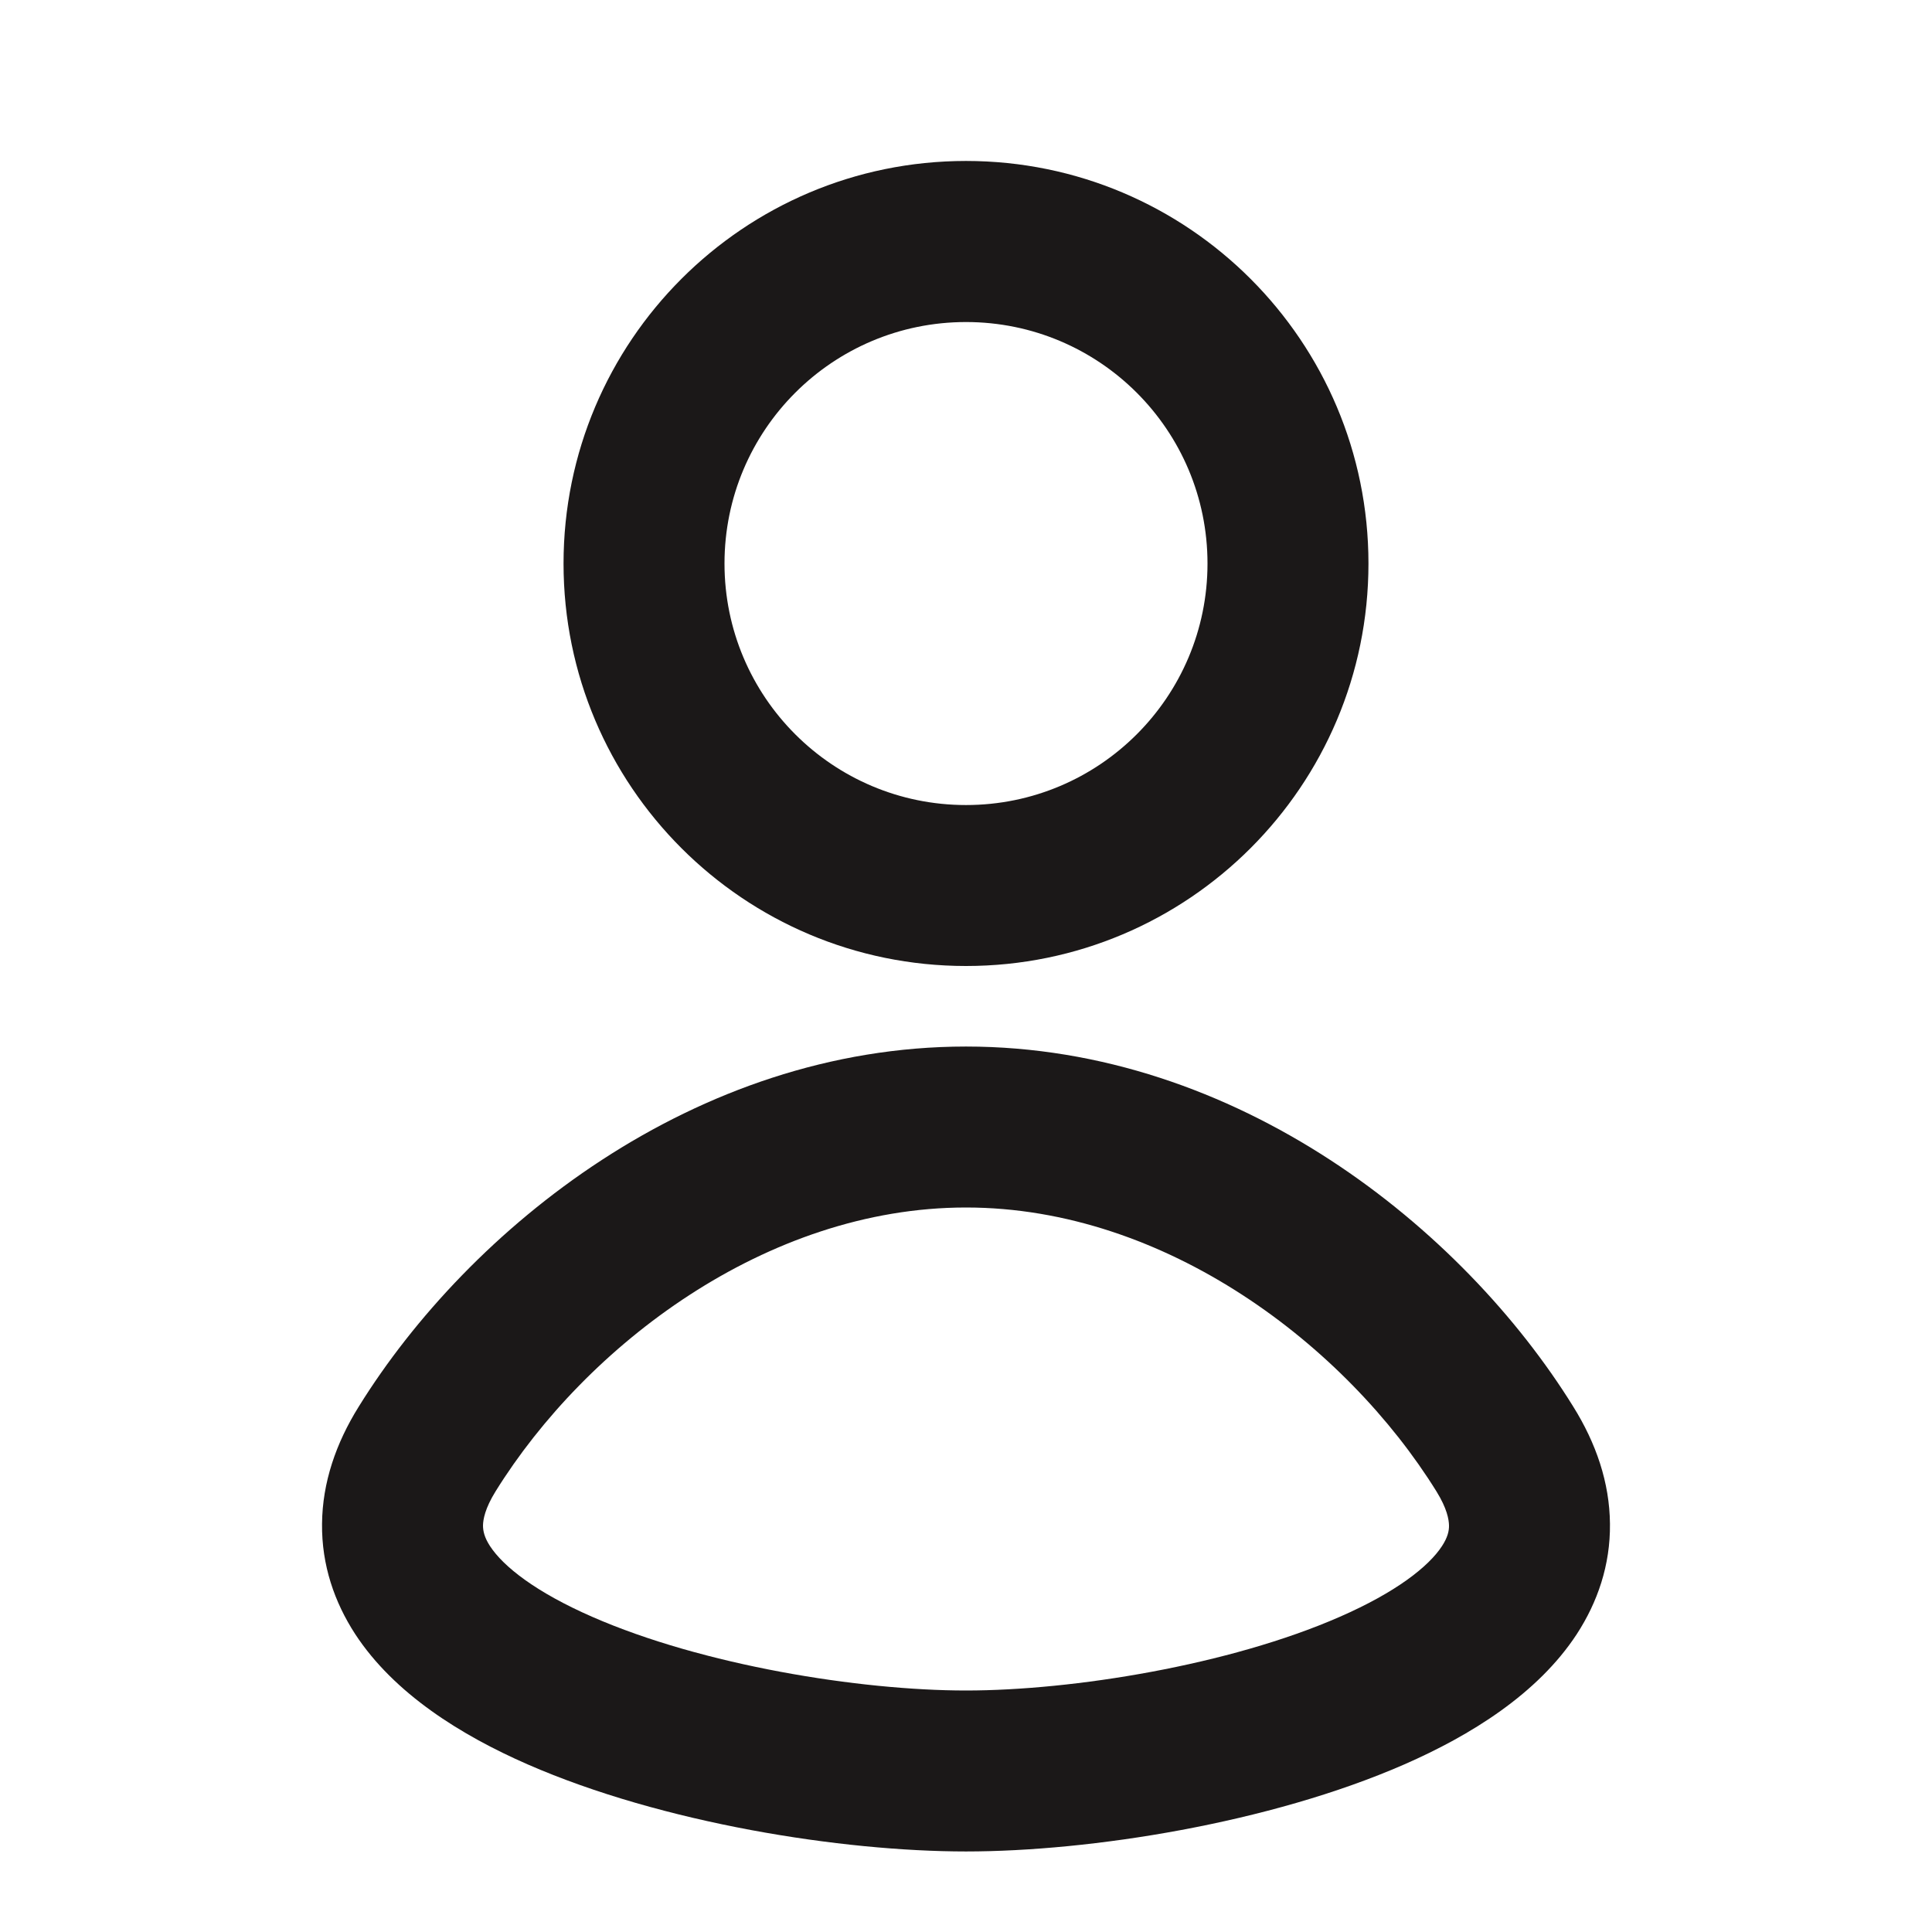 <svg xmlns="http://www.w3.org/2000/svg" width="16" height="16" viewBox="0 0 16 16" fill="none">
  <path fill-rule="evenodd" clip-rule="evenodd" d="M8 1.333C6.159 1.333 4.667 2.826 4.667 4.667C4.667 6.508 6.159 8 8 8C9.841 8 11.333 6.508 11.333 4.667C11.333 2.826 9.841 1.333 8 1.333ZM6 4.667C6 3.562 6.895 2.667 8 2.667C9.105 2.667 10 3.562 10 4.667C10 5.771 9.105 6.667 8 6.667C6.895 6.667 6 5.771 6 4.667Z" fill="#1B1818"/>
  <path fill-rule="evenodd" clip-rule="evenodd" d="M8 15.333C6.973 15.333 5.487 15.1 4.37 14.612C3.822 14.372 3.265 14.028 2.941 13.532C2.771 13.27 2.663 12.963 2.667 12.619C2.67 12.278 2.782 11.952 2.971 11.649C3.884 10.177 5.751 8.667 8 8.667C10.249 8.667 12.117 10.177 13.029 11.649C13.218 11.952 13.33 12.278 13.333 12.619C13.337 12.963 13.229 13.27 13.059 13.532C12.735 14.028 12.178 14.372 11.63 14.612C10.514 15.1 9.027 15.333 8 15.333ZM4.104 12.351C4.016 12.493 4.001 12.584 4 12.633C4 12.678 4.011 12.732 4.058 12.804C4.169 12.974 4.438 13.186 4.905 13.39C5.818 13.79 7.116 14 8 14C8.885 14 10.182 13.79 11.095 13.39C11.562 13.186 11.831 12.974 11.942 12.804C11.989 12.732 12.001 12.678 12 12.633C11.999 12.584 11.984 12.493 11.896 12.351C11.148 11.146 9.656 10 8 10C6.344 10 4.852 11.146 4.104 12.351Z" fill="#1B1818"/>
</svg>